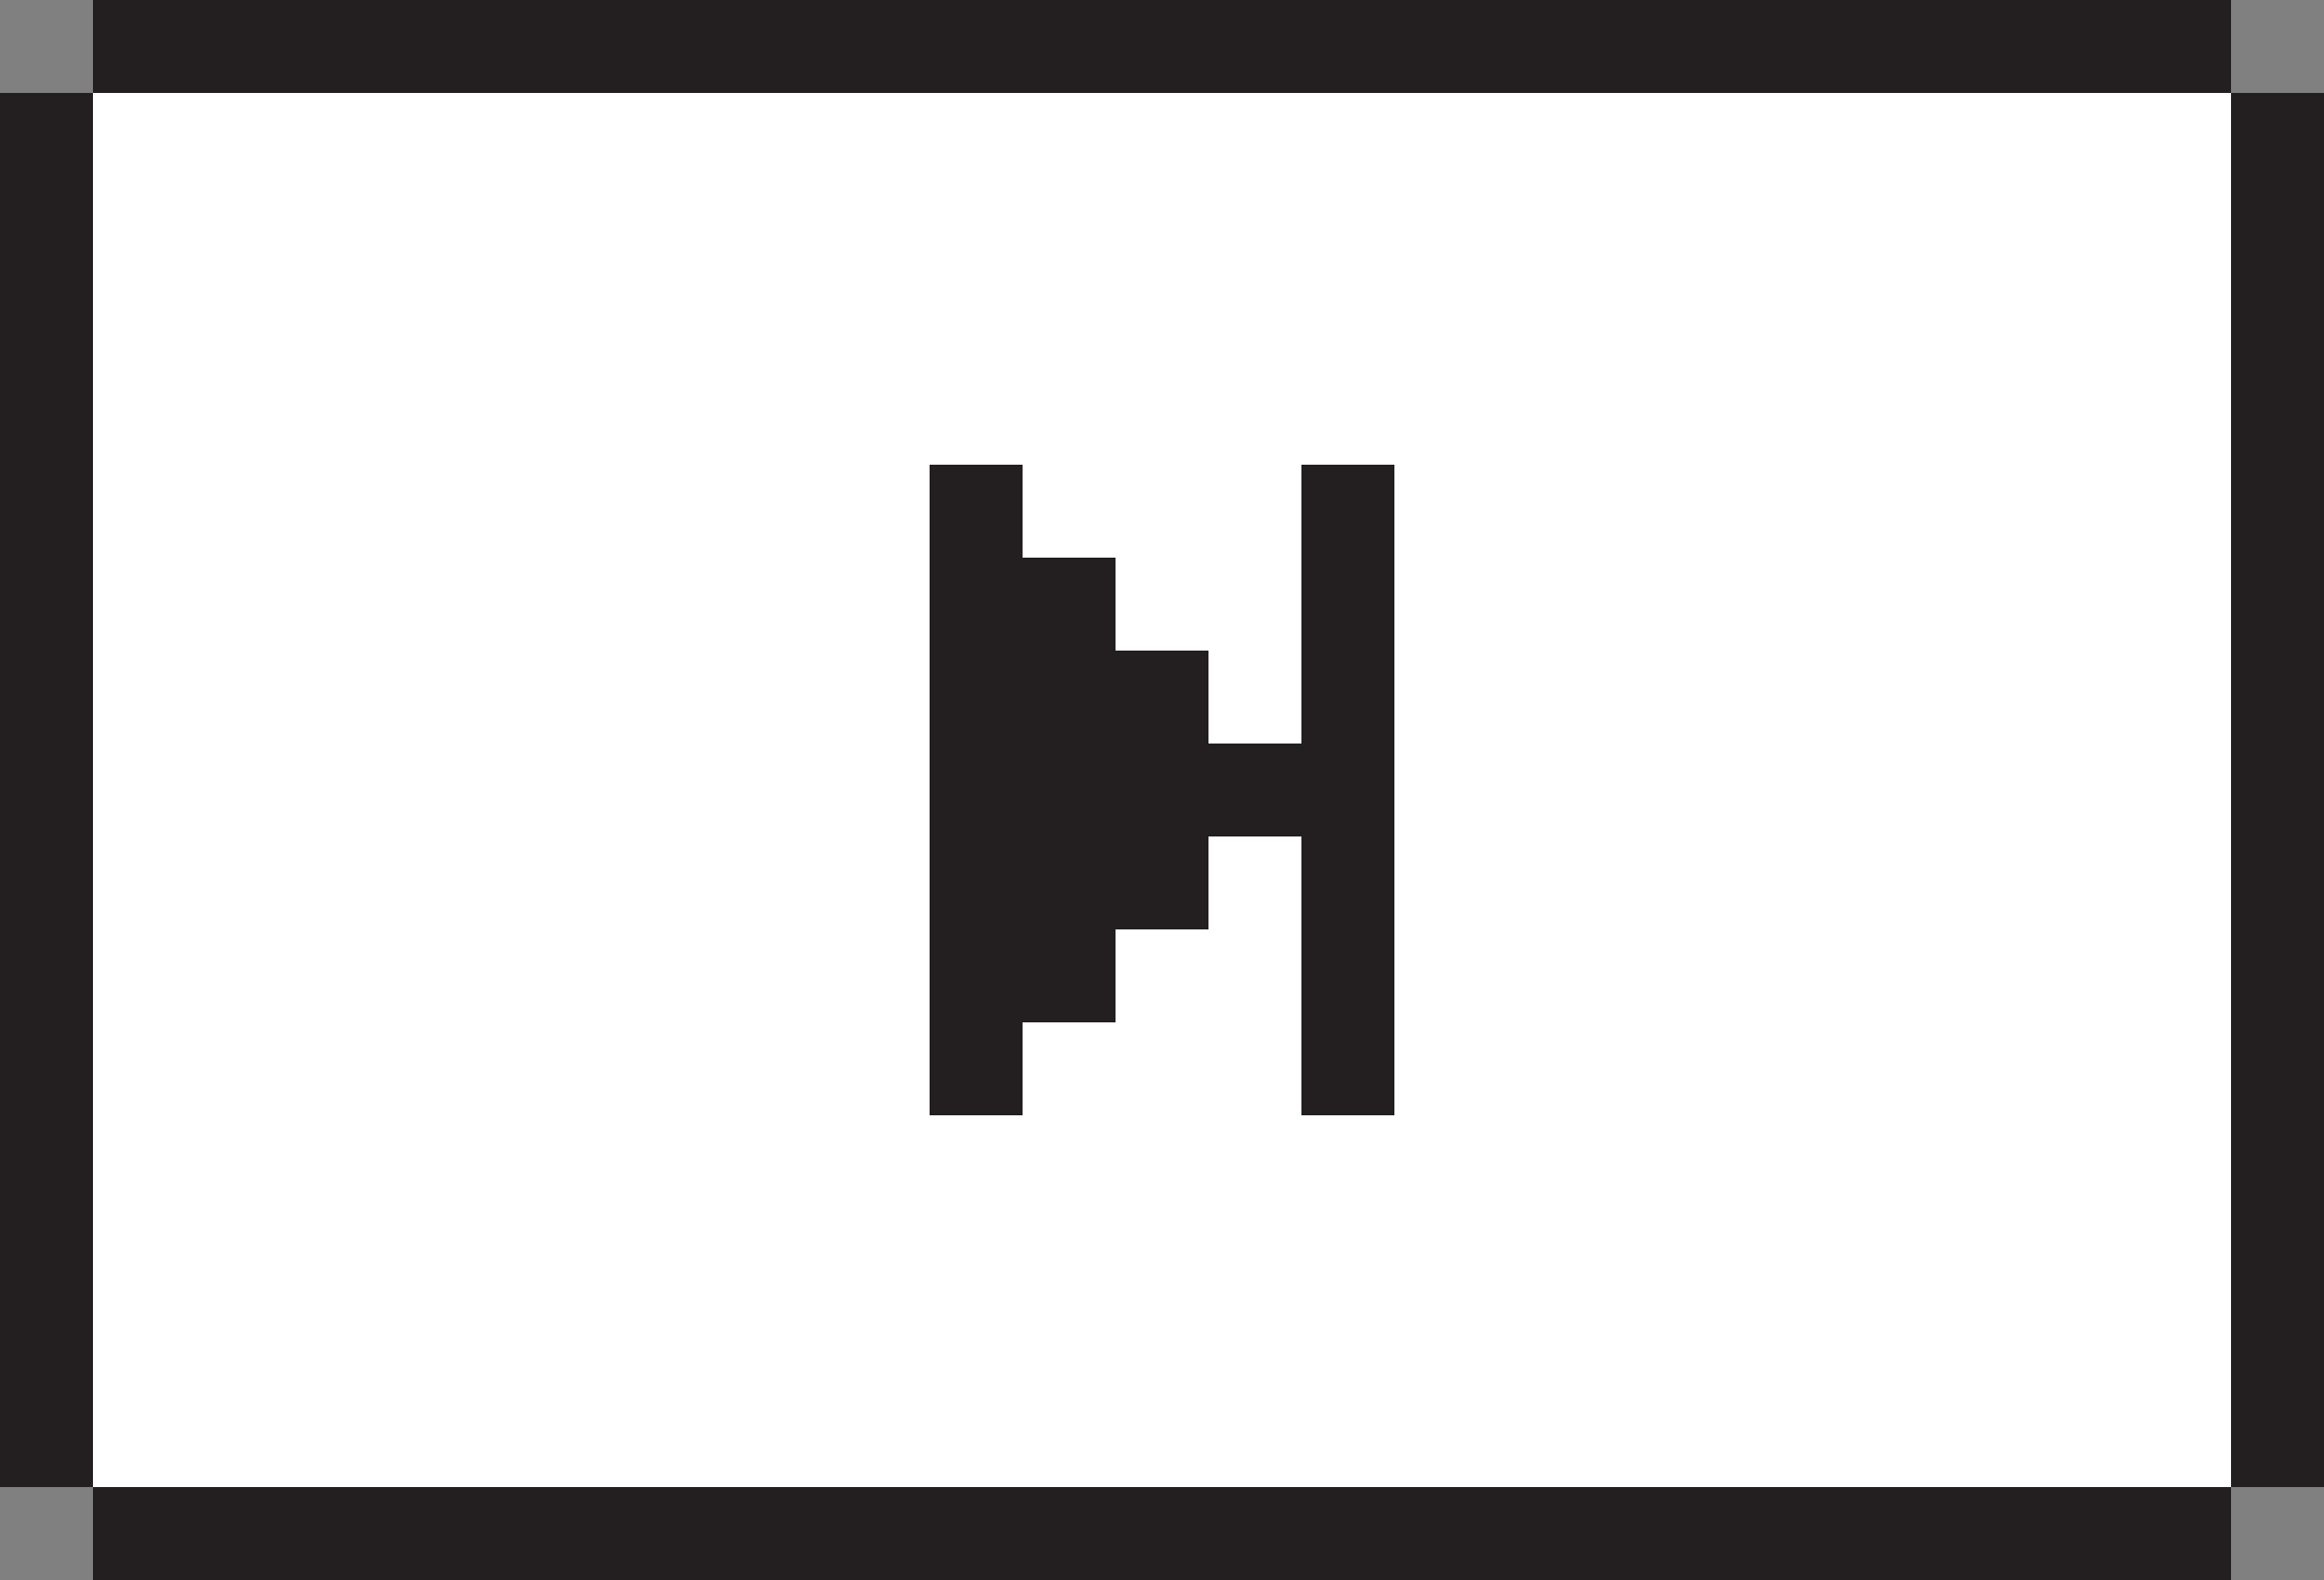 <?xml version="1.0" encoding="UTF-8"?>
<svg id="Layer_1" data-name="Layer 1" xmlns="http://www.w3.org/2000/svg" viewBox="0 0 50 34">
  <rect x="0" y="0" width="50" height="34" fill="#808080" stroke="none"/>
  <defs>
    <style>
      .cls-1 {
        fill: #231f20;
      }

      .cls-2 {
        fill: #fff;
      }
    </style>
  </defs>
  <g>
    <rect class="cls-1" x="2" y="0" width="46" height="2"/>
    <rect class="cls-1" x="0" y="2" width="2" height="30"/>
    <rect class="cls-1" x="2" y="32" width="46" height="2"/>
    <rect class="cls-2" x="2" y="2" width="46" height="30"/>
    <rect class="cls-1" x="48" y="2" width="2" height="30"/>
  </g>
  <g>
    <polygon class="cls-1" points="28 10 30 10 30 24 28 24 28 22.59 28 22 28 12 28 10"/>
    <polygon class="cls-1" points="26 16 26 14 24 14 24 12 22 12 22 10 20 10 20 24 22 24 22 22 24 22 24 20 26 20 26 18 28 18 28 16 26 16"/>
  </g>
</svg>